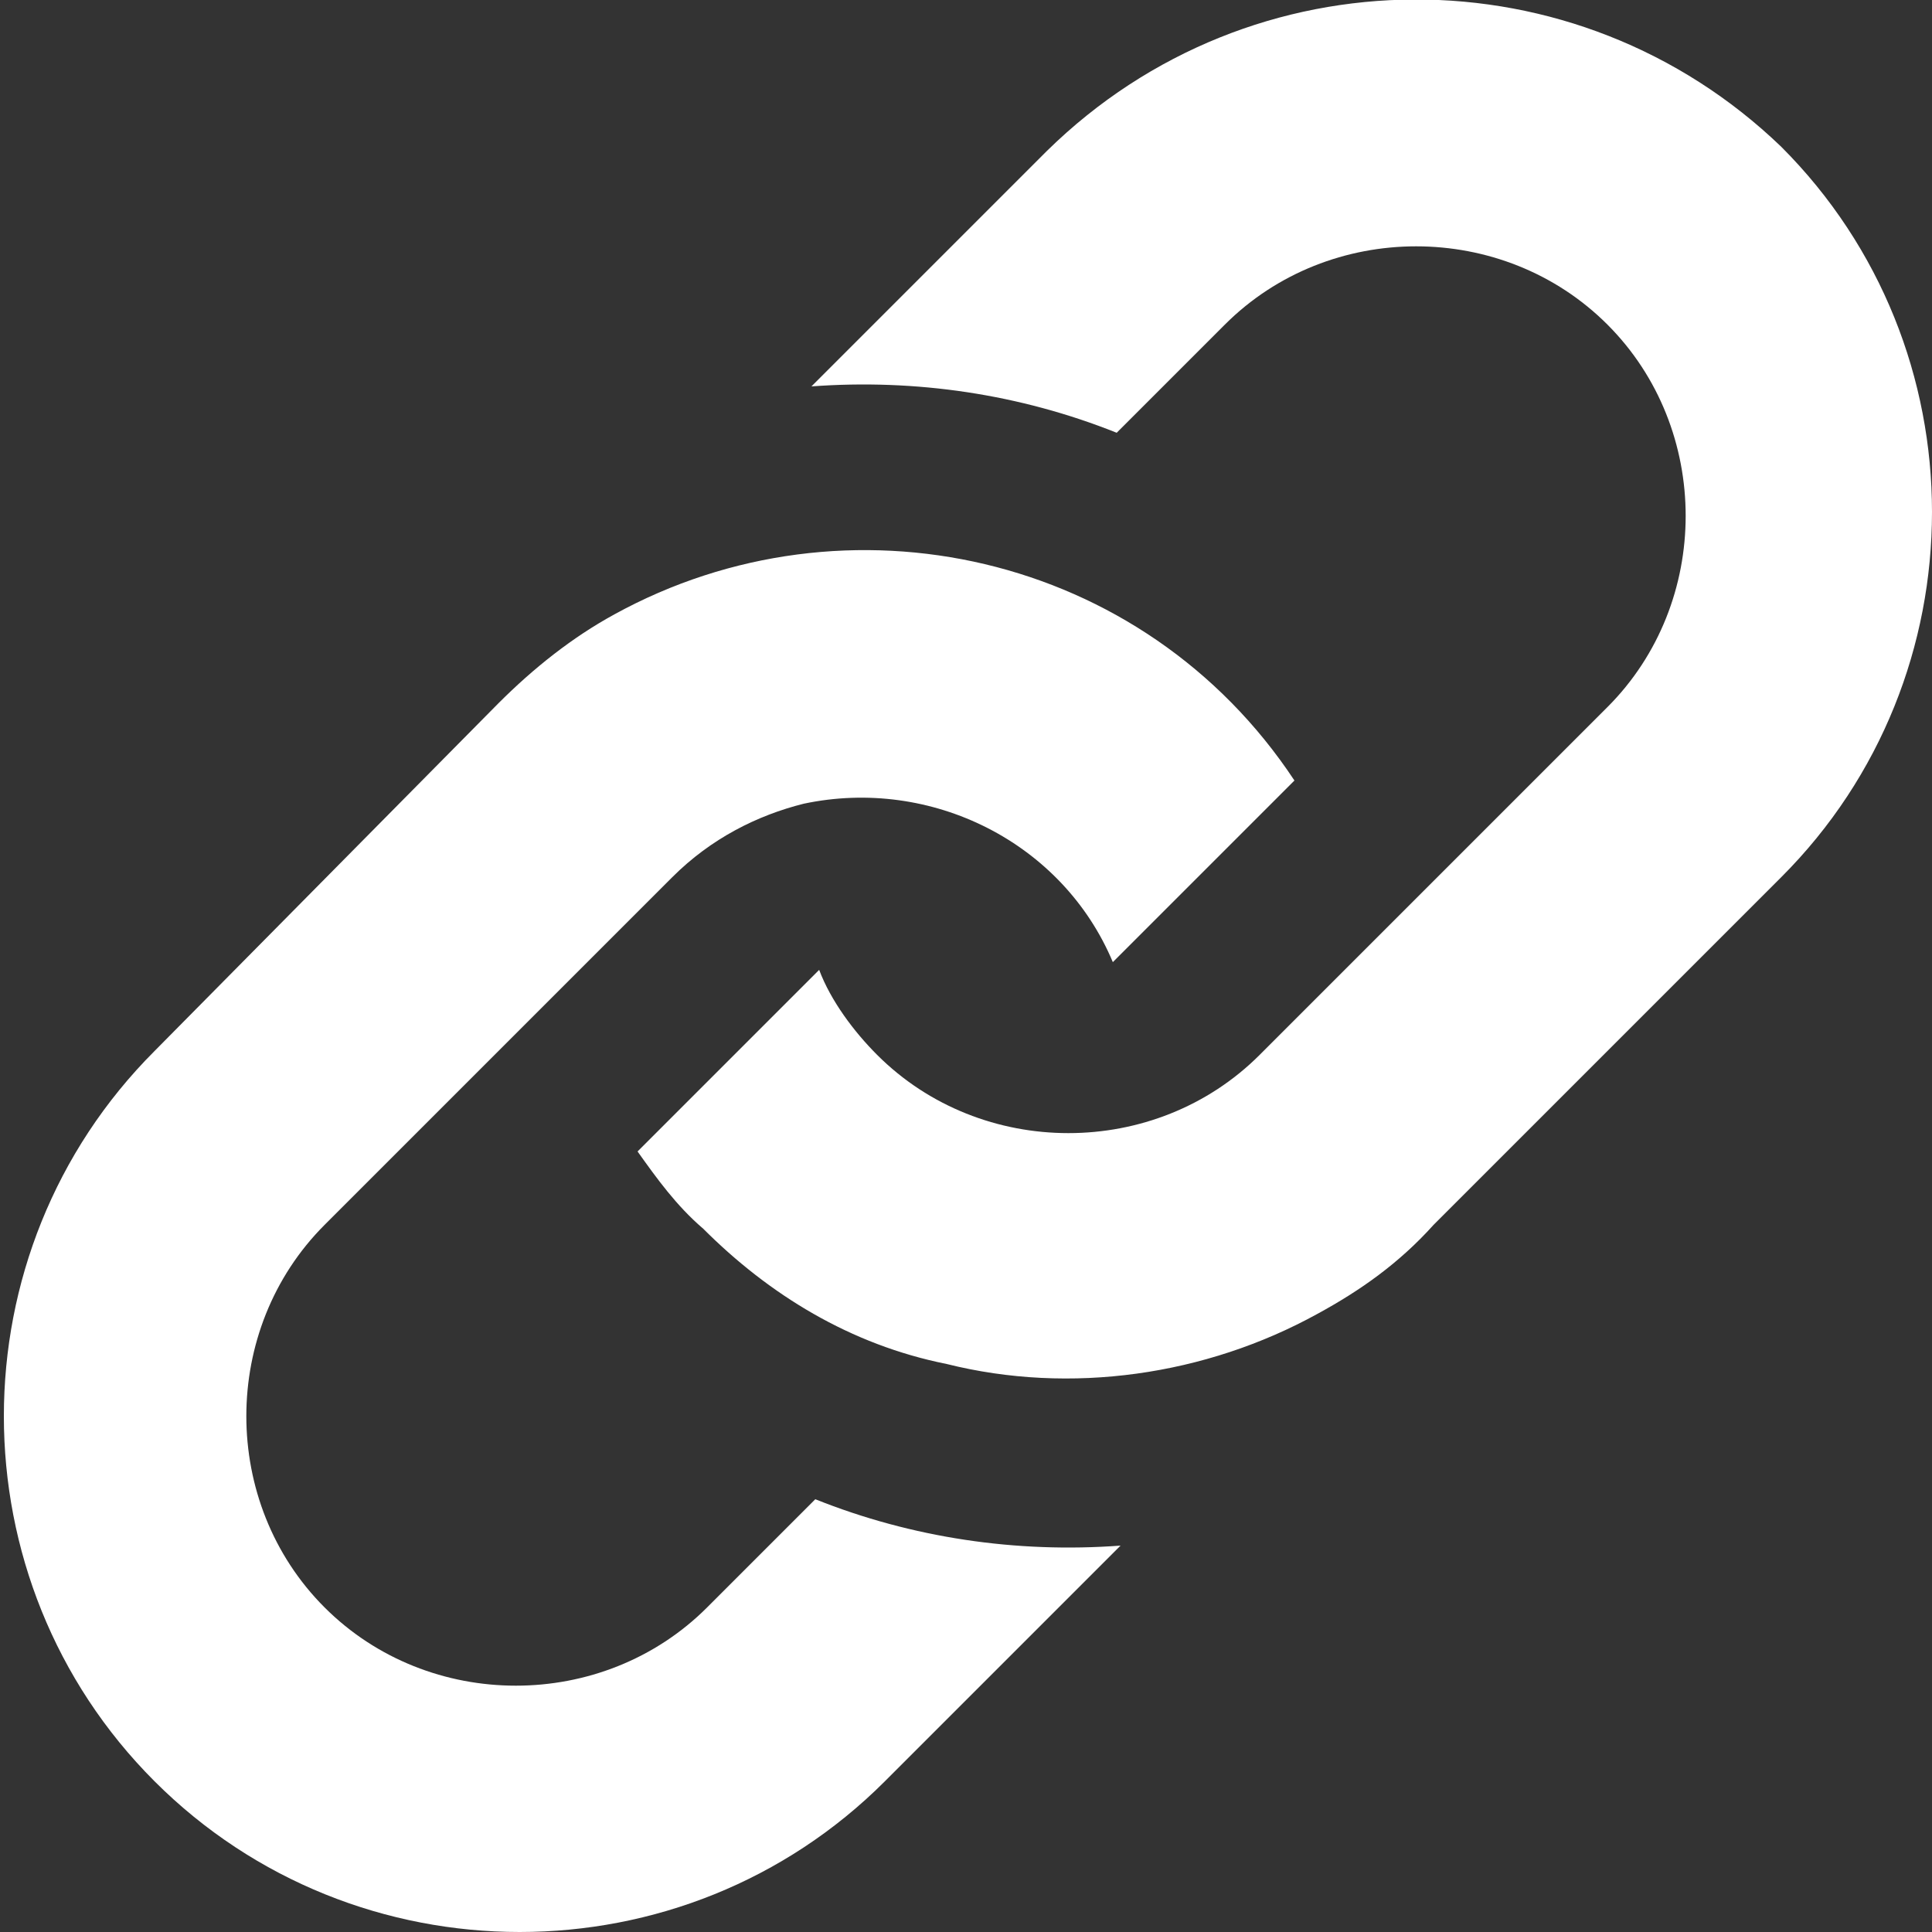<?xml version="1.0" encoding="utf-8"?>
<!-- Generator: Adobe Illustrator 27.2.0, SVG Export Plug-In . SVG Version: 6.00 Build 0)  -->
<svg version="1.1" id="Tryb_izolacji" xmlns="http://www.w3.org/2000/svg" xmlns:xlink="http://www.w3.org/1999/xlink" x="0px"
	 y="0px" viewBox="0 0 50 50" style="enable-background:new 0 0 50 50;" xml:space="preserve">
<rect x="0" y="0" width="50" height="50" fill="#333333" stroke="none"/>
<path style="fill:#FFFFFF;" d="M12.9,18.2c0.9-0.9,1.9-1.7,3-2.3c6-3.3,13.7-1.6,17.6,4.3l-4.7,4.7c-1.3-3.1-4.7-4.8-8-4.1
	c-1.2,0.3-2.4,0.9-3.4,1.9l-9,9c-2.7,2.7-2.7,7.2,0,9.9c2.7,2.7,7.2,2.7,9.9,0l2.8-2.8c2.5,1,5.2,1.4,7.9,1.2l-6.1,6.1
	c-5.2,5.2-13.7,5.2-18.9,0s-5.2-13.7,0-18.9L12.9,18.2z M27.1,3.9L21,10c2.7-0.2,5.4,0.2,7.9,1.2l2.8-2.8c2.7-2.7,7.2-2.7,9.9,0
	c2.7,2.7,2.7,7.2,0,9.9l-9,9c-2.7,2.7-7.2,2.7-9.9,0c-0.6-0.6-1.2-1.4-1.5-2.2l-4.7,4.7c0.5,0.7,1,1.4,1.7,2c1.7,1.7,3.8,3,6.3,3.5
	c3.2,0.8,6.7,0.3,9.6-1.3c1.1-0.6,2.1-1.3,3-2.3l9-9c5.2-5.2,5.2-13.7,0-18.9C40.8-1.3,32.4-1.3,27.1,3.9z"/>
</svg>
